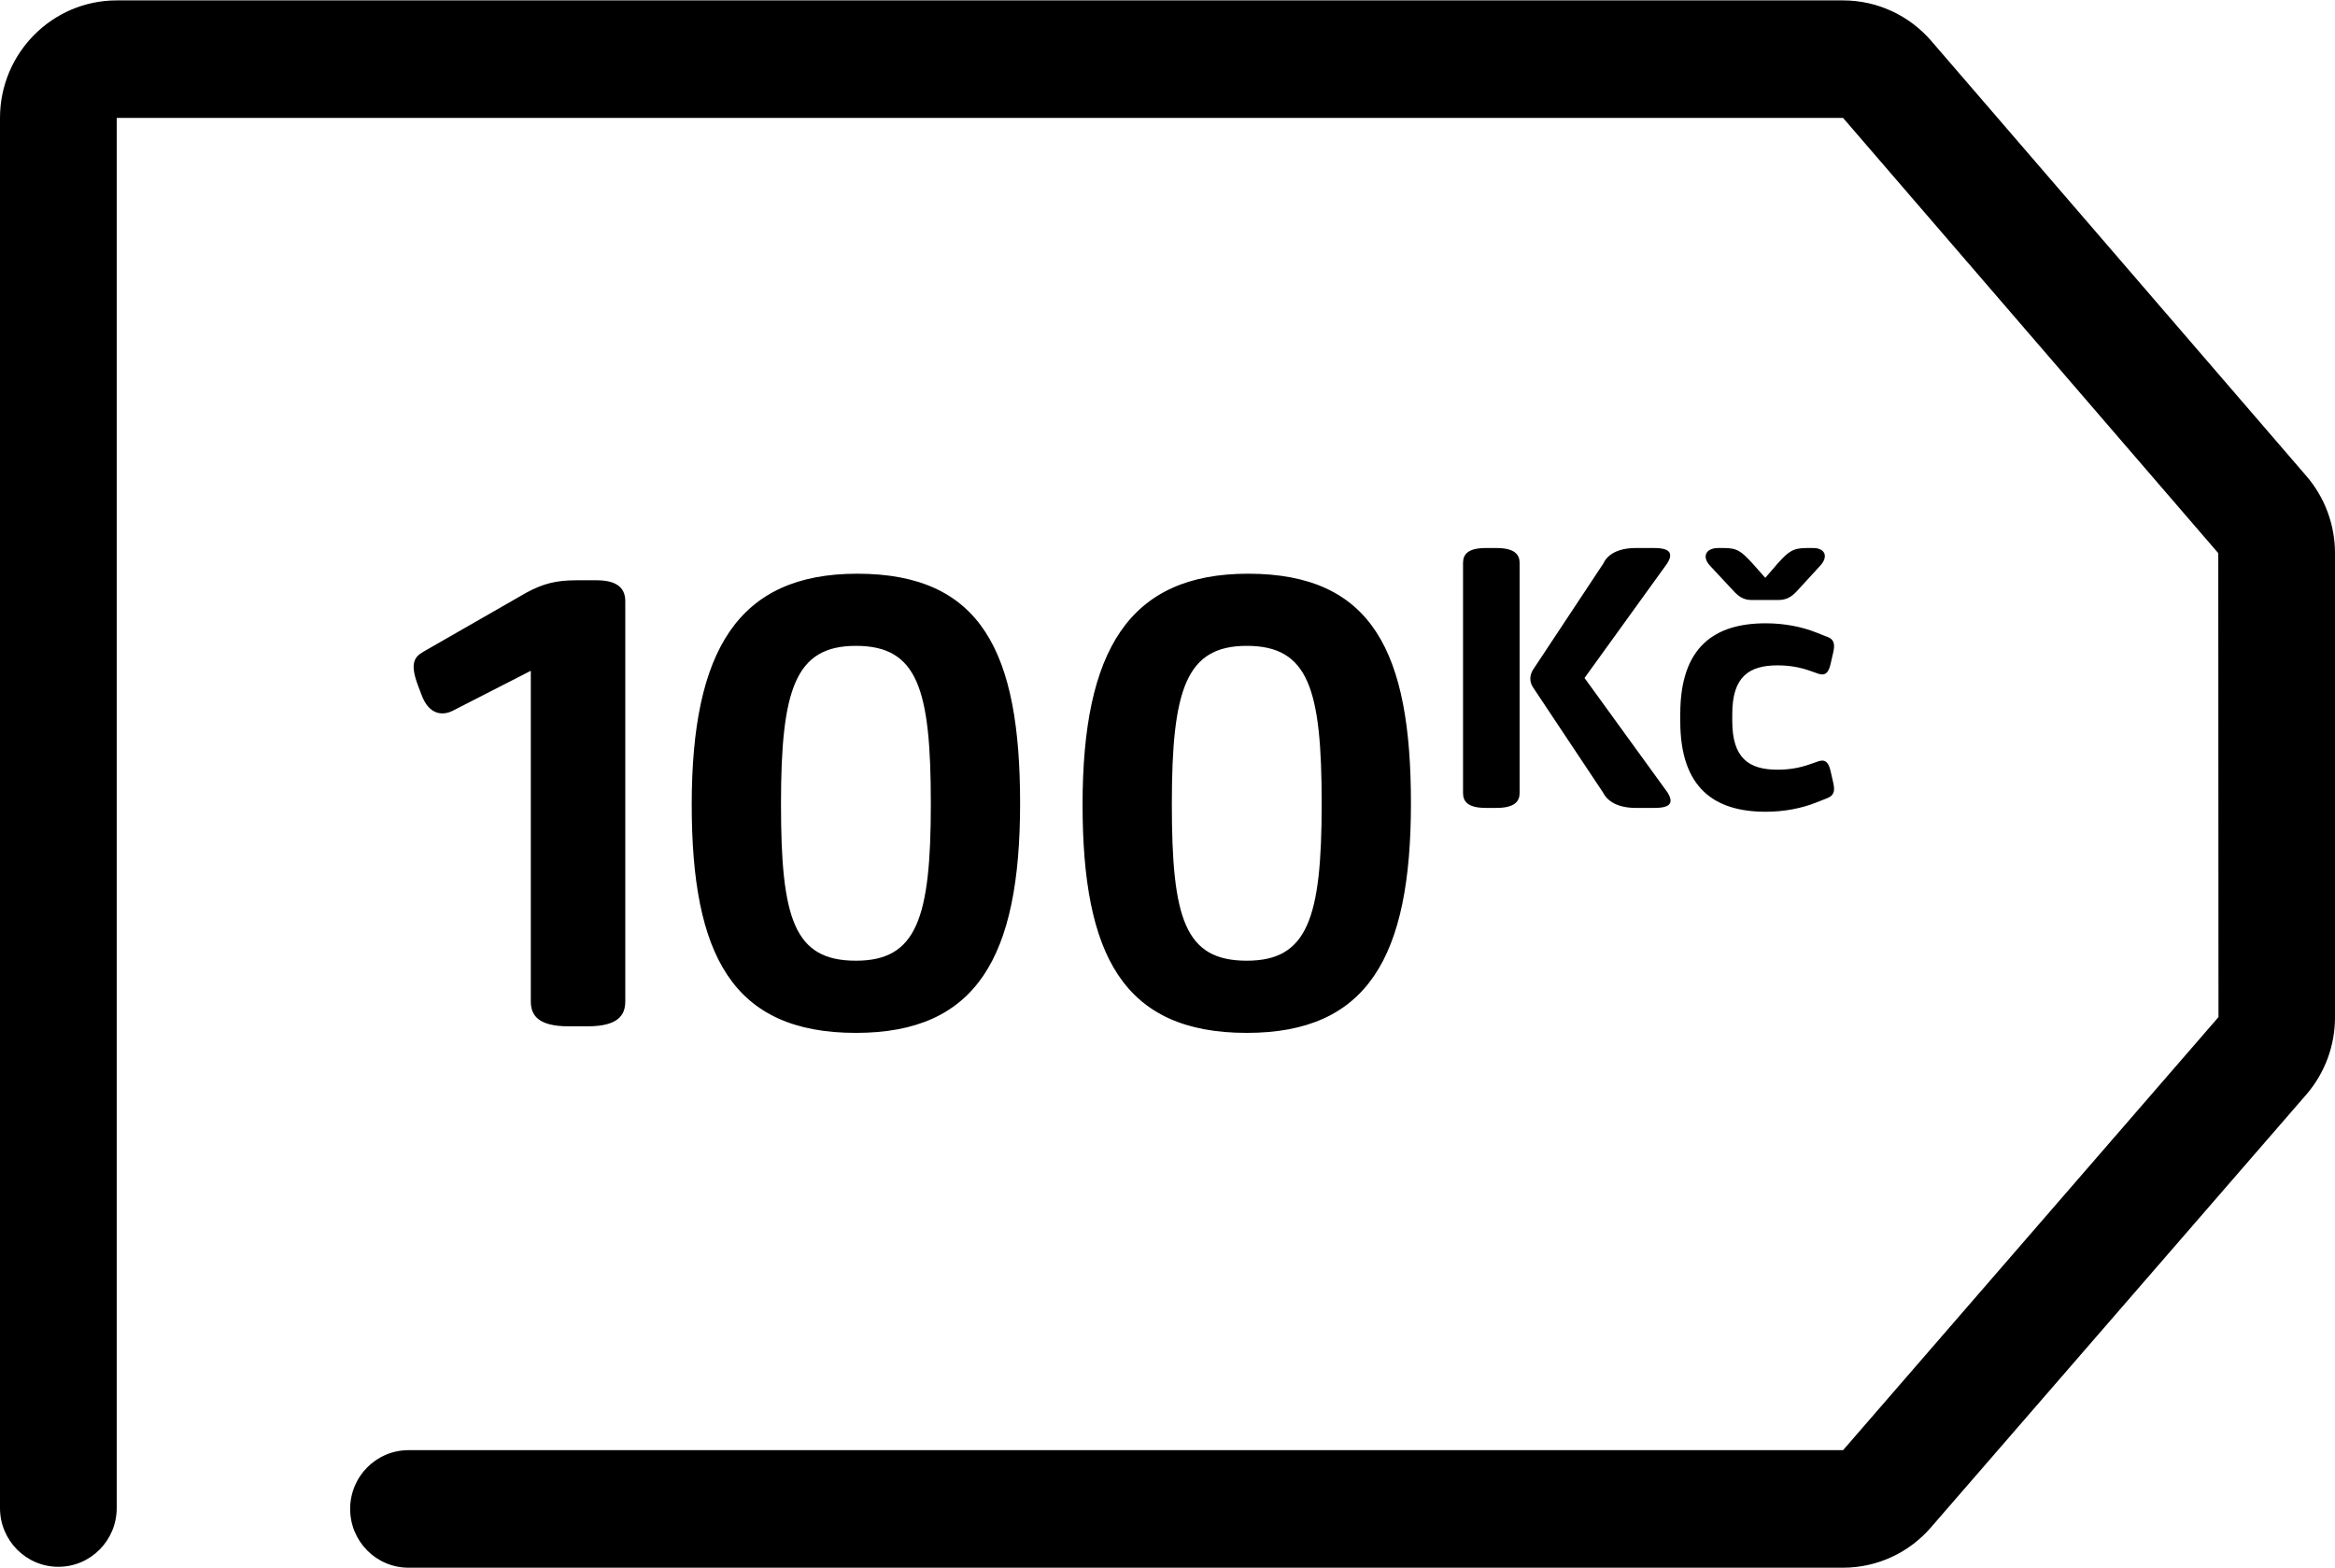 <?xml version="1.0" encoding="UTF-8" standalone="no"?>
<svg
   xmlns:dc="http://purl.org/dc/elements/1.1/"
   xmlns:cc="http://creativecommons.org/ns#"
   xmlns:rdf="http://www.w3.org/1999/02/22-rdf-syntax-ns#"
   xmlns:svg="http://www.w3.org/2000/svg"
   xmlns="http://www.w3.org/2000/svg"
   version="1.1"
   viewbox="0 0 70 47"
   height="47"
   width="70">
  <path
     d="M53.319,17.989 L52.511,17.989 C52.284,17.989 52.136,17.898 51.977,17.726 L51.271,16.969 C51.010,16.694 51.134,16.431 51.510,16.431 L51.681,16.431 C52.079,16.431 52.193,16.522 52.534,16.889 L52.921,17.325 L53.297,16.889 C53.626,16.522 53.763,16.431 54.162,16.431 L54.355,16.431 C54.719,16.431 54.822,16.694 54.560,16.969 L53.866,17.726 C53.707,17.898 53.547,17.989 53.319,17.989 ZM53.286,23.077 C53.650,23.077 53.957,23.020 54.253,22.916 L54.515,22.825 C54.719,22.756 54.822,22.859 54.879,23.123 L54.958,23.467 C55.016,23.719 54.981,23.856 54.765,23.936 L54.446,24.062 C54.014,24.234 53.491,24.338 52.933,24.338 C51.419,24.338 50.372,23.650 50.372,21.622 L50.372,21.404 C50.372,19.376 51.419,18.688 52.933,18.688 C53.491,18.688 54.014,18.791 54.446,18.963 L54.765,19.089 C54.981,19.158 55.016,19.307 54.958,19.559 L54.879,19.903 C54.822,20.166 54.719,20.270 54.515,20.201 L54.253,20.109 C53.957,20.006 53.650,19.949 53.286,19.949 C52.432,19.949 51.931,20.292 51.931,21.404 L51.931,21.622 C51.931,22.733 52.432,23.077 53.286,23.077 ZM49.606,24.223 L49.038,24.223 C48.491,24.223 48.184,24.016 48.059,23.765 L45.954,20.602 C45.851,20.441 45.851,20.258 45.954,20.086 L48.070,16.889 C48.184,16.637 48.491,16.431 49.038,16.431 L49.595,16.431 C50.142,16.431 50.130,16.648 49.983,16.889 L47.502,20.327 L49.994,23.765 C50.142,24.016 50.153,24.223 49.606,24.223 ZM44.861,16.431 C45.419,16.431 45.556,16.637 45.556,16.878 L45.556,23.776 C45.556,24.016 45.419,24.223 44.861,24.223 L44.543,24.223 C43.985,24.223 43.860,24.016 43.860,23.776 L43.860,16.878 C43.860,16.637 43.985,16.431 44.543,16.431 L44.861,16.431 ZM42.298,24.084 C42.298,28.706 40.989,30.968 37.376,30.968 C33.665,30.968 32.454,28.628 32.454,24.124 C32.454,19.502 33.841,17.201 37.415,17.201 C41.146,17.201 42.298,19.561 42.298,24.084 ZM35.130,24.104 C35.130,27.545 35.520,28.804 37.376,28.804 C39.192,28.804 39.622,27.545 39.622,24.104 C39.622,20.662 39.232,19.364 37.376,19.364 C35.560,19.364 35.130,20.662 35.130,24.104 ZM30.581,24.084 C30.581,28.706 29.272,30.968 25.659,30.968 C21.948,30.968 20.737,28.628 20.737,24.124 C20.737,19.502 22.124,17.201 25.698,17.201 C29.429,17.201 30.581,19.561 30.581,24.084 ZM23.413,24.104 C23.413,27.545 23.803,28.804 25.659,28.804 C27.475,28.804 27.905,27.545 27.905,24.104 C27.905,20.662 27.514,19.364 25.659,19.364 C23.842,19.364 23.413,20.662 23.413,24.104 ZM17.281,17.398 L17.886,17.398 C18.570,17.398 18.745,17.692 18.745,18.027 L18.745,30.024 C18.745,30.437 18.531,30.771 17.613,30.771 L17.046,30.771 C16.129,30.771 15.913,30.437 15.913,30.024 L15.913,20.112 L13.570,21.311 C13.296,21.449 12.867,21.468 12.632,20.820 L12.535,20.564 C12.281,19.895 12.417,19.699 12.691,19.541 L15.777,17.771 C16.285,17.496 16.675,17.398 17.281,17.398 ZM69.148,32.808 L57.892,45.789 C57.231,46.559 56.268,47.003 55.253,47.003 L12.247,47.003 C11.280,47.003 10.497,46.214 10.497,45.241 C10.497,44.268 11.280,43.479 12.247,43.479 L55.253,43.479 L66.507,30.495 L66.501,16.585 L55.253,3.536 L3.499,3.536 L3.499,45.214 C3.499,46.186 2.716,46.976 1.750,46.976 C0.783,46.976 -0.000,46.186 -0.000,45.214 L-0.000,3.536 C-0.000,1.592 1.569,0.012 3.499,0.012 L55.253,0.012 C56.268,0.012 57.231,0.455 57.897,1.227 L69.144,14.275 C69.697,14.918 70.000,15.738 70.000,16.585 L70.000,30.503 C70.000,31.349 69.697,32.168 69.148,32.808 Z" />
</svg>

